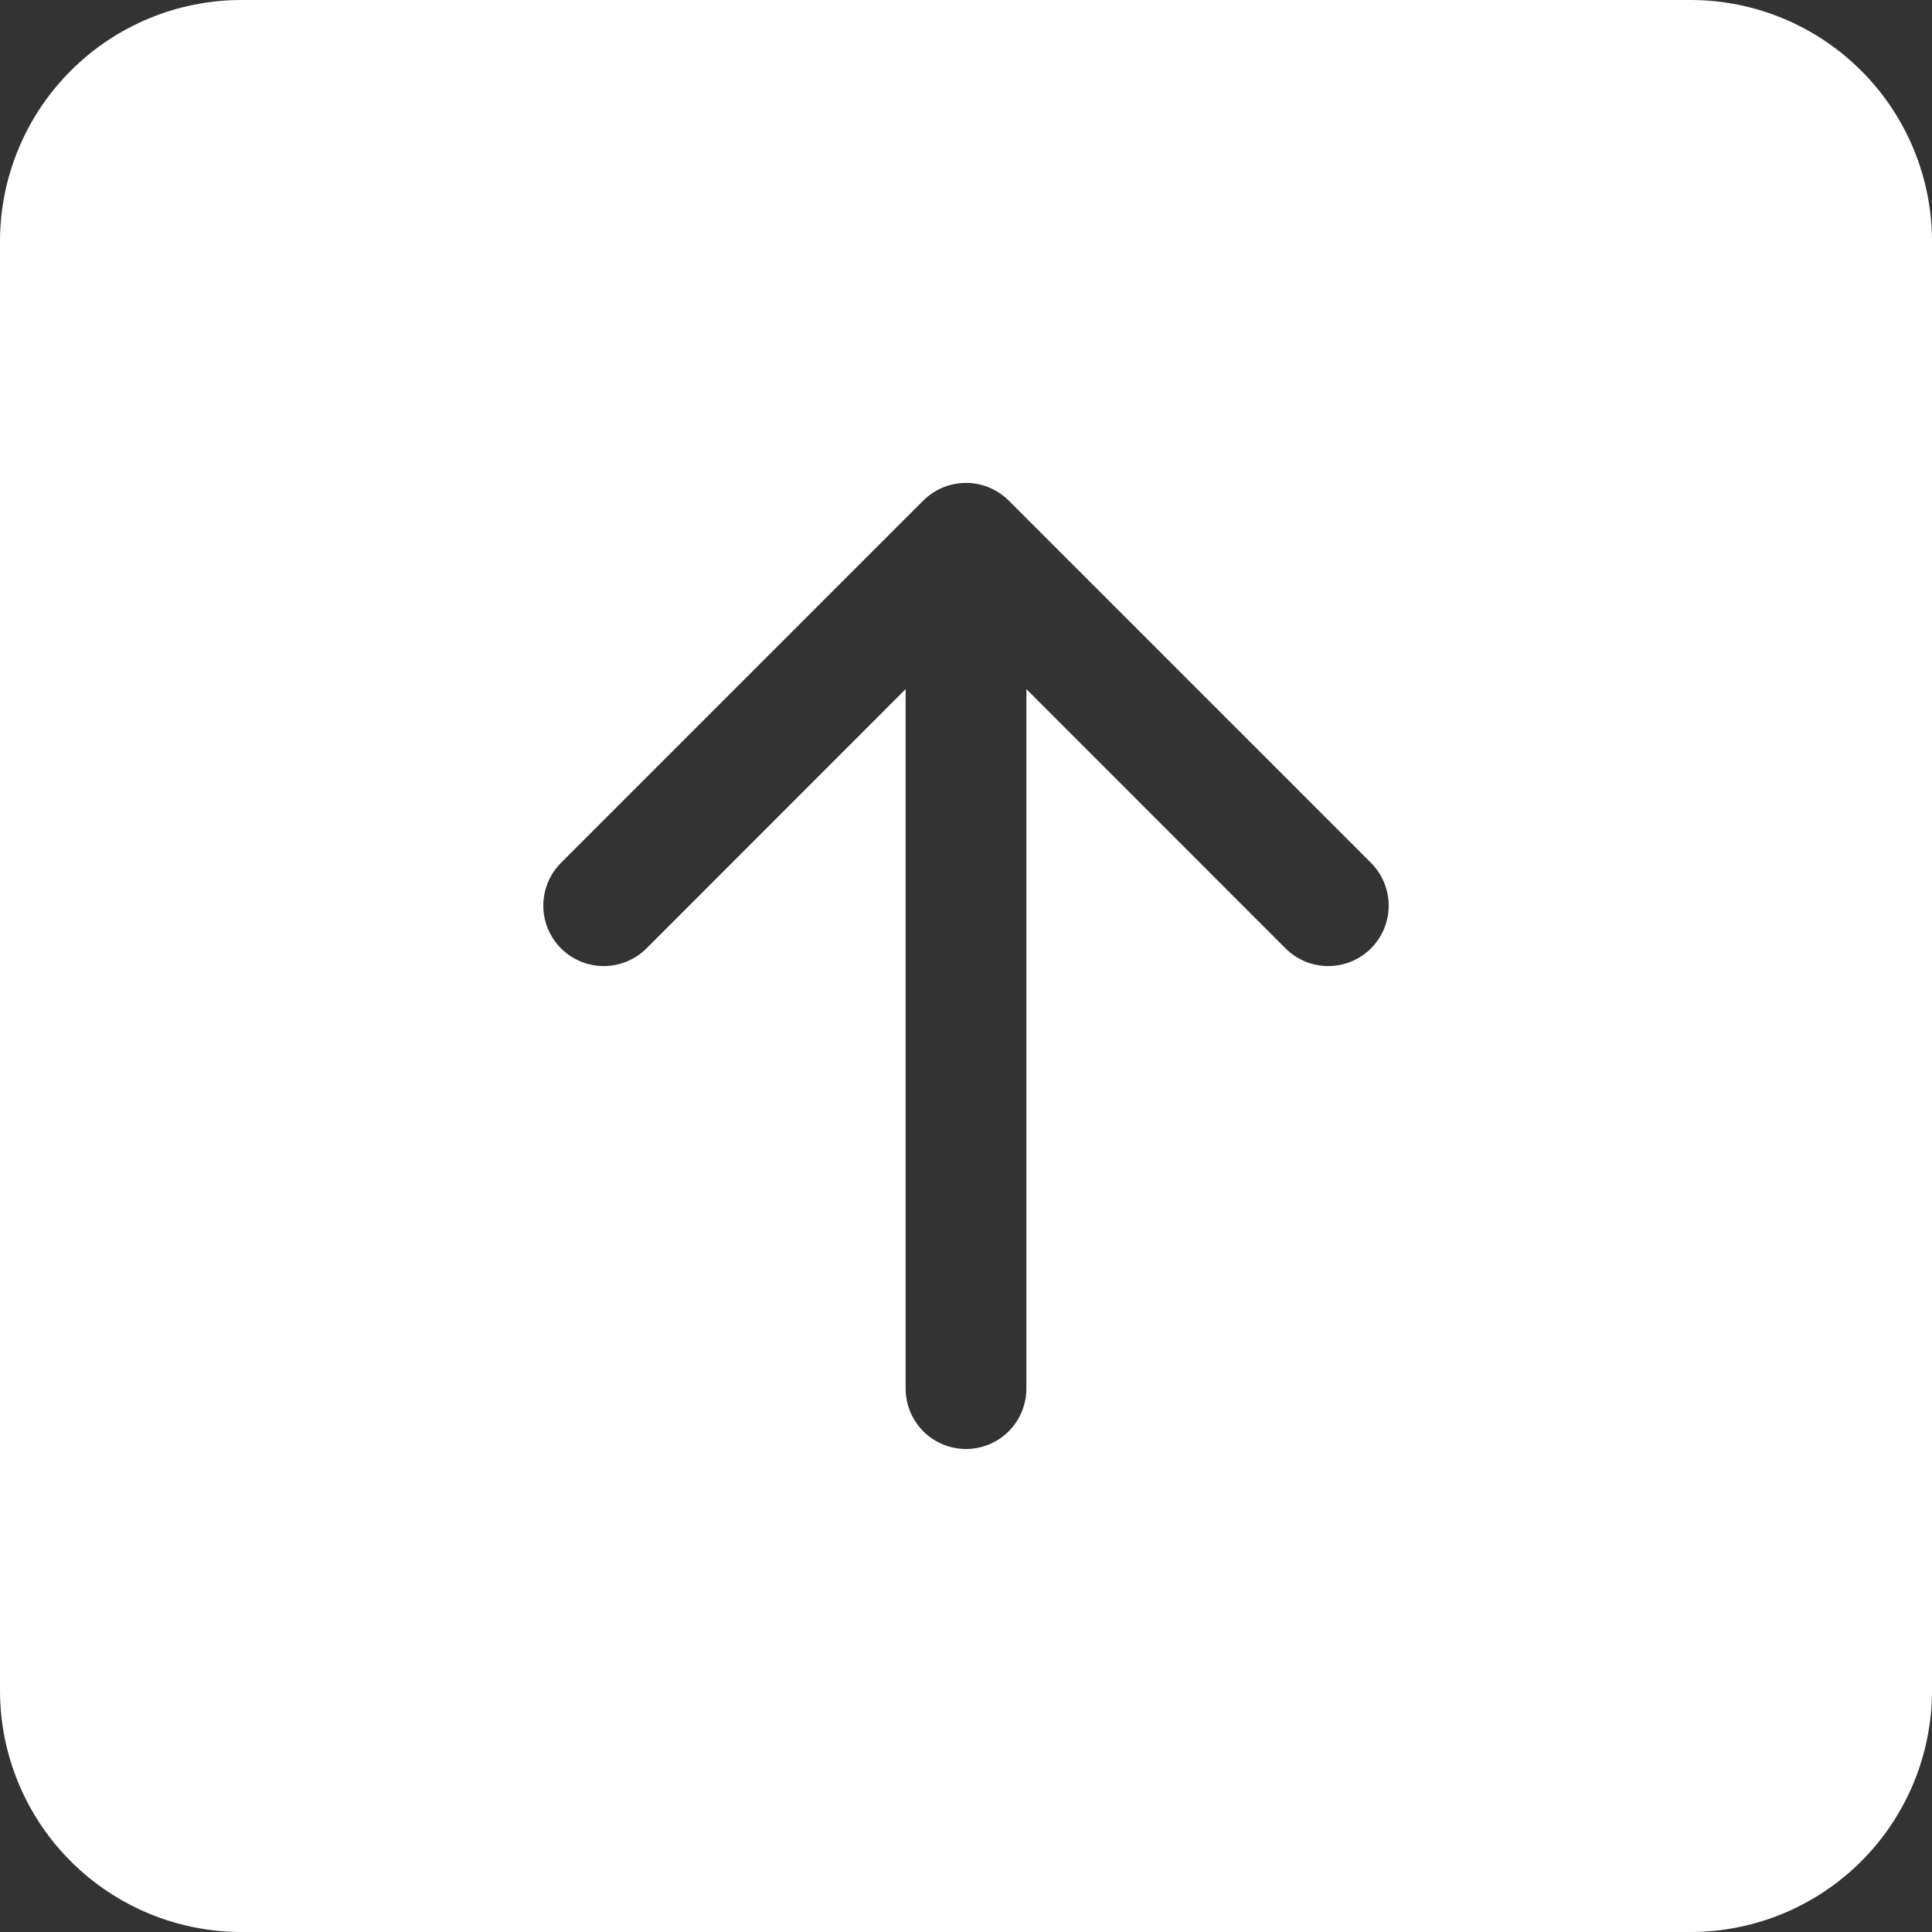 <svg width="60" height="60" viewBox="0 0 60 60" fill="none" xmlns="http://www.w3.org/2000/svg">
<rect x="0" y="0" width="60" height="60" fill="#333333" stroke="none"/>
<path d="M7.5 60C5.511 60 3.603 59.21 2.197 57.803C0.79 56.397 0 54.489 0 52.5V7.5C0 5.511 0.79 3.603 2.197 2.197C3.603 0.79 5.511 0 7.5 0L52.5 0C54.489 0 56.397 0.79 57.803 2.197C59.21 3.603 60 5.511 60 7.5V52.5C60 54.489 59.21 56.397 57.803 57.803C56.397 59.21 54.489 60 52.5 60H7.5ZM31.875 43.125V21.401L39.922 29.453C40.097 29.627 40.304 29.765 40.532 29.86C40.759 29.954 41.004 30.002 41.25 30.002C41.496 30.002 41.741 29.954 41.968 29.86C42.196 29.765 42.403 29.627 42.578 29.453C42.752 29.278 42.89 29.071 42.984 28.843C43.079 28.616 43.127 28.372 43.127 28.125C43.127 27.878 43.079 27.634 42.984 27.407C42.89 27.179 42.752 26.972 42.578 26.797L31.328 15.547C31.153 15.373 30.946 15.234 30.719 15.14C30.491 15.045 30.247 14.997 30 14.997C29.753 14.997 29.509 15.045 29.281 15.14C29.054 15.234 28.847 15.373 28.672 15.547L17.422 26.797C17.07 27.15 16.873 27.627 16.873 28.125C16.873 28.623 17.07 29.1 17.422 29.453C17.775 29.805 18.252 30.002 18.75 30.002C19.248 30.002 19.725 29.805 20.078 29.453L28.125 21.401V43.125C28.125 43.622 28.323 44.099 28.674 44.451C29.026 44.803 29.503 45 30 45C30.497 45 30.974 44.803 31.326 44.451C31.677 44.099 31.875 43.622 31.875 43.125Z" fill="white"/>
</svg>
